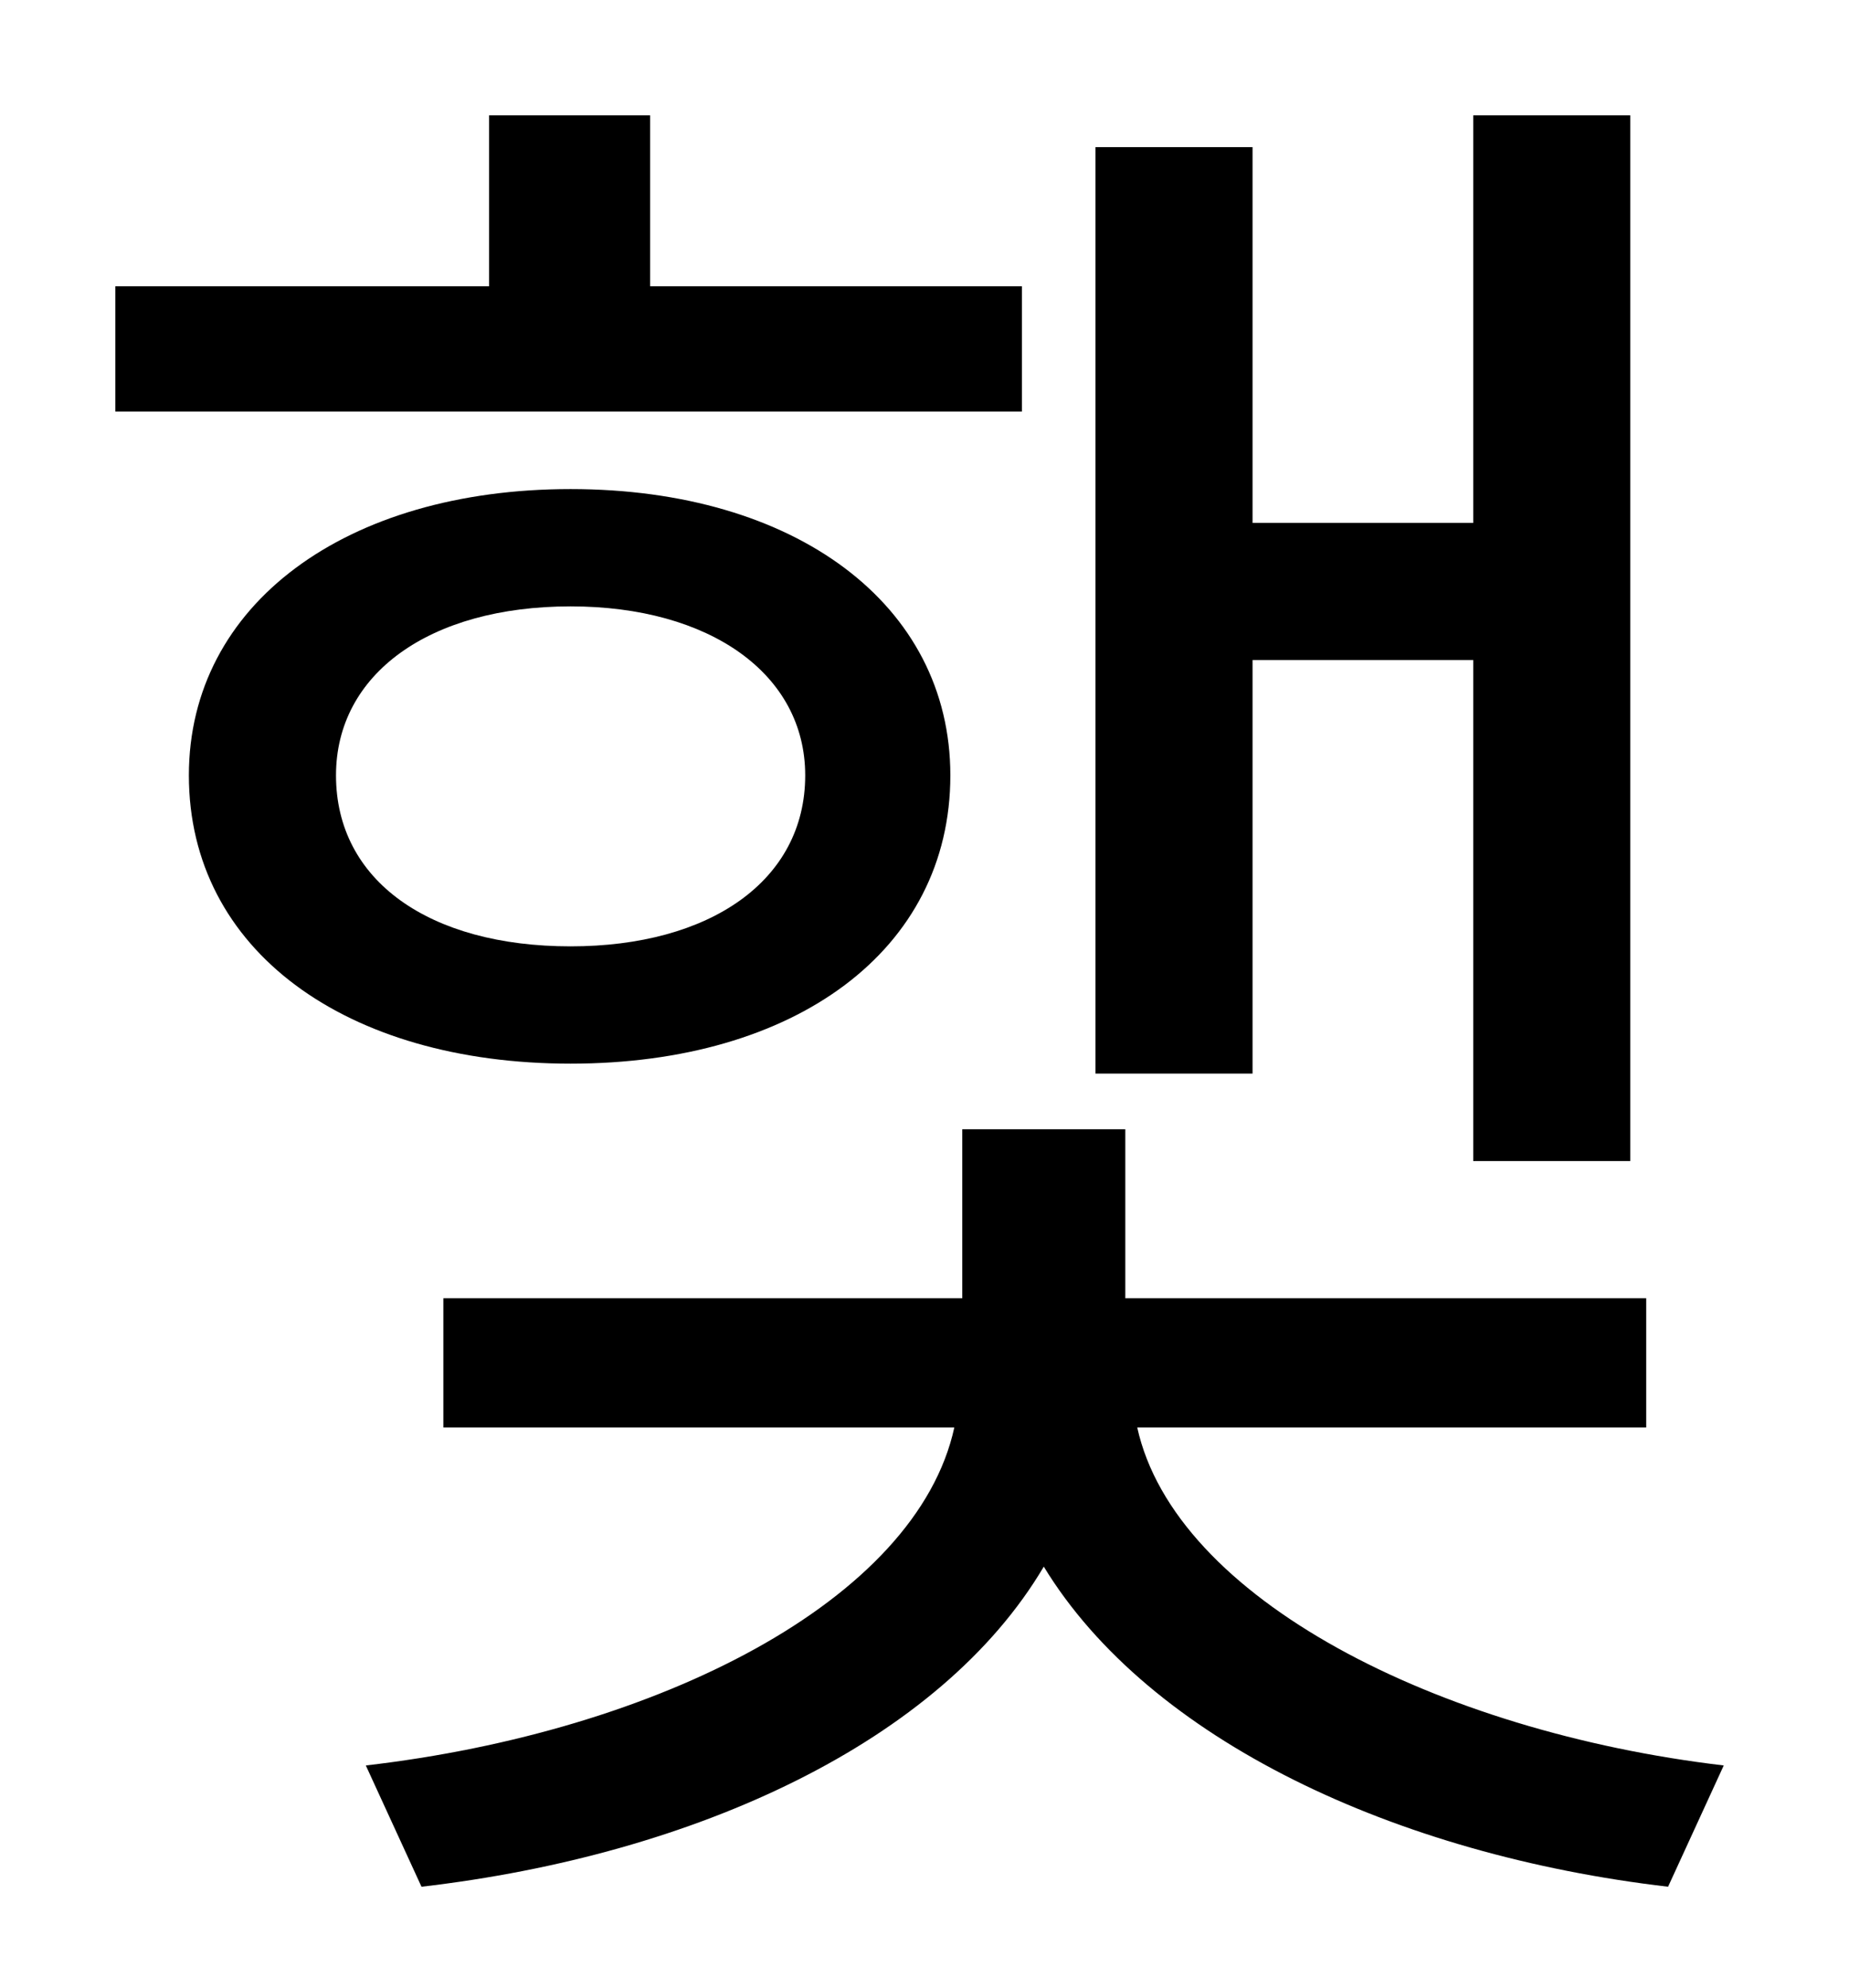 <?xml version="1.0" standalone="no"?>
<!DOCTYPE svg PUBLIC "-//W3C//DTD SVG 1.1//EN" "http://www.w3.org/Graphics/SVG/1.1/DTD/svg11.dtd" >
<svg xmlns="http://www.w3.org/2000/svg" xmlns:xlink="http://www.w3.org/1999/xlink" version="1.1" viewBox="-10 0 930 1000">
   <path fill="currentColor"
d="M620 332v208h-79v-466h79v189h111v-205h79v526h-79v-252h-111zM504 144v63h-456v-63h188v-86h81v86h187zM159 390c0 53 47 86 118 86c70 0 118 -33 118 -86c0 -51 -48 -85 -118 -85c-71 0 -118 34 -118 85zM468 390c0 88 -78 145 -191 145s-192 -57 -192 -145
c0 -86 79 -144 192 -144s191 58 191 144zM818 718h-256c19 86 151 153 295 170l-28 61c-137 -16 -261 -74 -314 -161c-52 88 -175 145 -313 161l-28 -61c147 -17 277 -83 296 -170h-257v-65h261v-85h82v85h262v65z" />
</svg>
